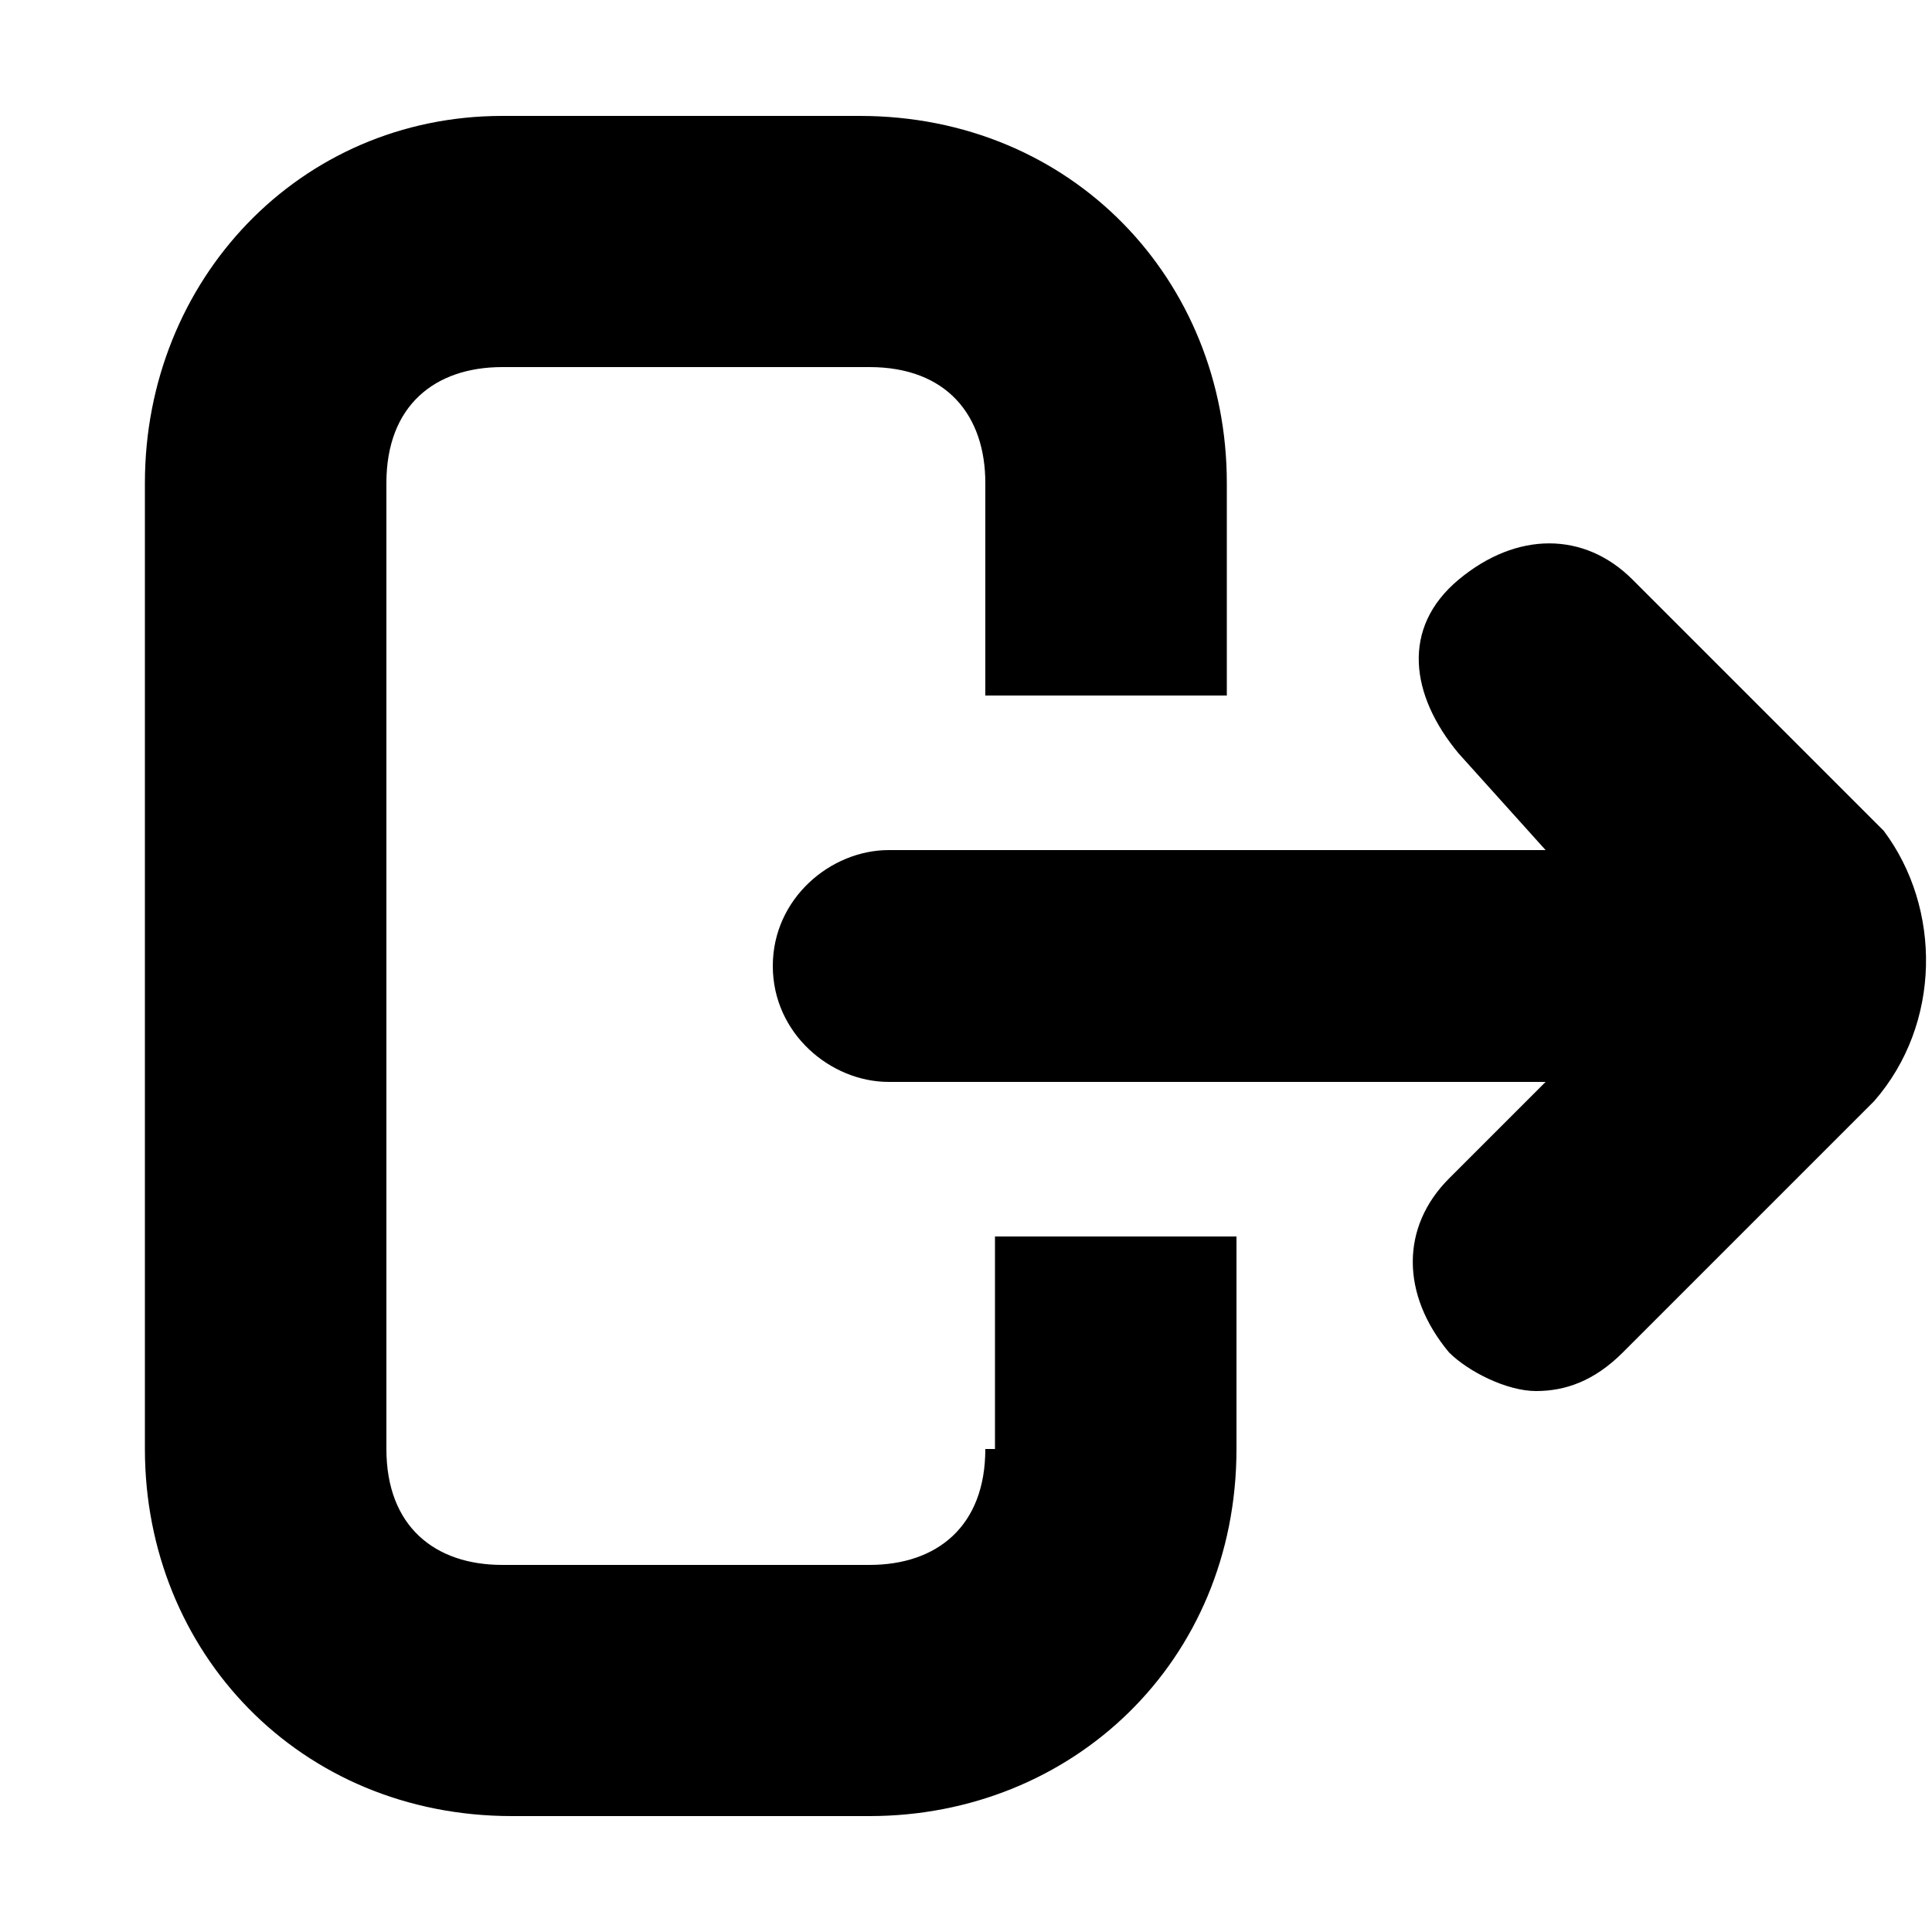 <?xml version="1.0" encoding="utf-8"?>
<!-- Generator: Adobe Illustrator 24.3.0, SVG Export Plug-In . SVG Version: 6.00 Build 0)  -->
<svg version="1.1" id="Layer_1" xmlns="http://www.w3.org/2000/svg" xmlns:xlink="http://www.w3.org/1999/xlink" x="0px" y="0px"
	 viewBox="0 0 20 20" style="enable-background:new 0 0 20 20;" xml:space="preserve">
<g>
	<path d="M19.5,8.6L16.9,6c-0.5-0.5-1.2-0.5-1.8,0s-0.5,1.2,0,1.8l0.9,1H9.2C8.6,8.8,8,9.3,8,10c0,0.7,0.6,1.2,1.2,1.2H16l-1,1
		c-0.5,0.5-0.5,1.2,0,1.8c0.2,0.2,0.6,0.4,0.9,0.4s0.6-0.1,0.9-0.4l2.6-2.6C20.1,10.6,20.1,9.4,19.5,8.6z"/>
	<path d="M10.2,15c0,0.8-0.5,1.2-1.2,1.2H5.2C4.5,16.2,4,15.8,4,15V5c0-0.8,0.5-1.2,1.2-1.2H9c0.8,0,1.2,0.5,1.2,1.2v2.2h2.5V5
		c0-2.1-1.6-3.8-3.8-3.8H5.2C3.1,1.2,1.5,2.9,1.5,5v10c0,2.1,1.6,3.8,3.8,3.8H9c2.1,0,3.8-1.6,3.8-3.8v-2.2h-2.5V15z"/>
</g>
</svg>
